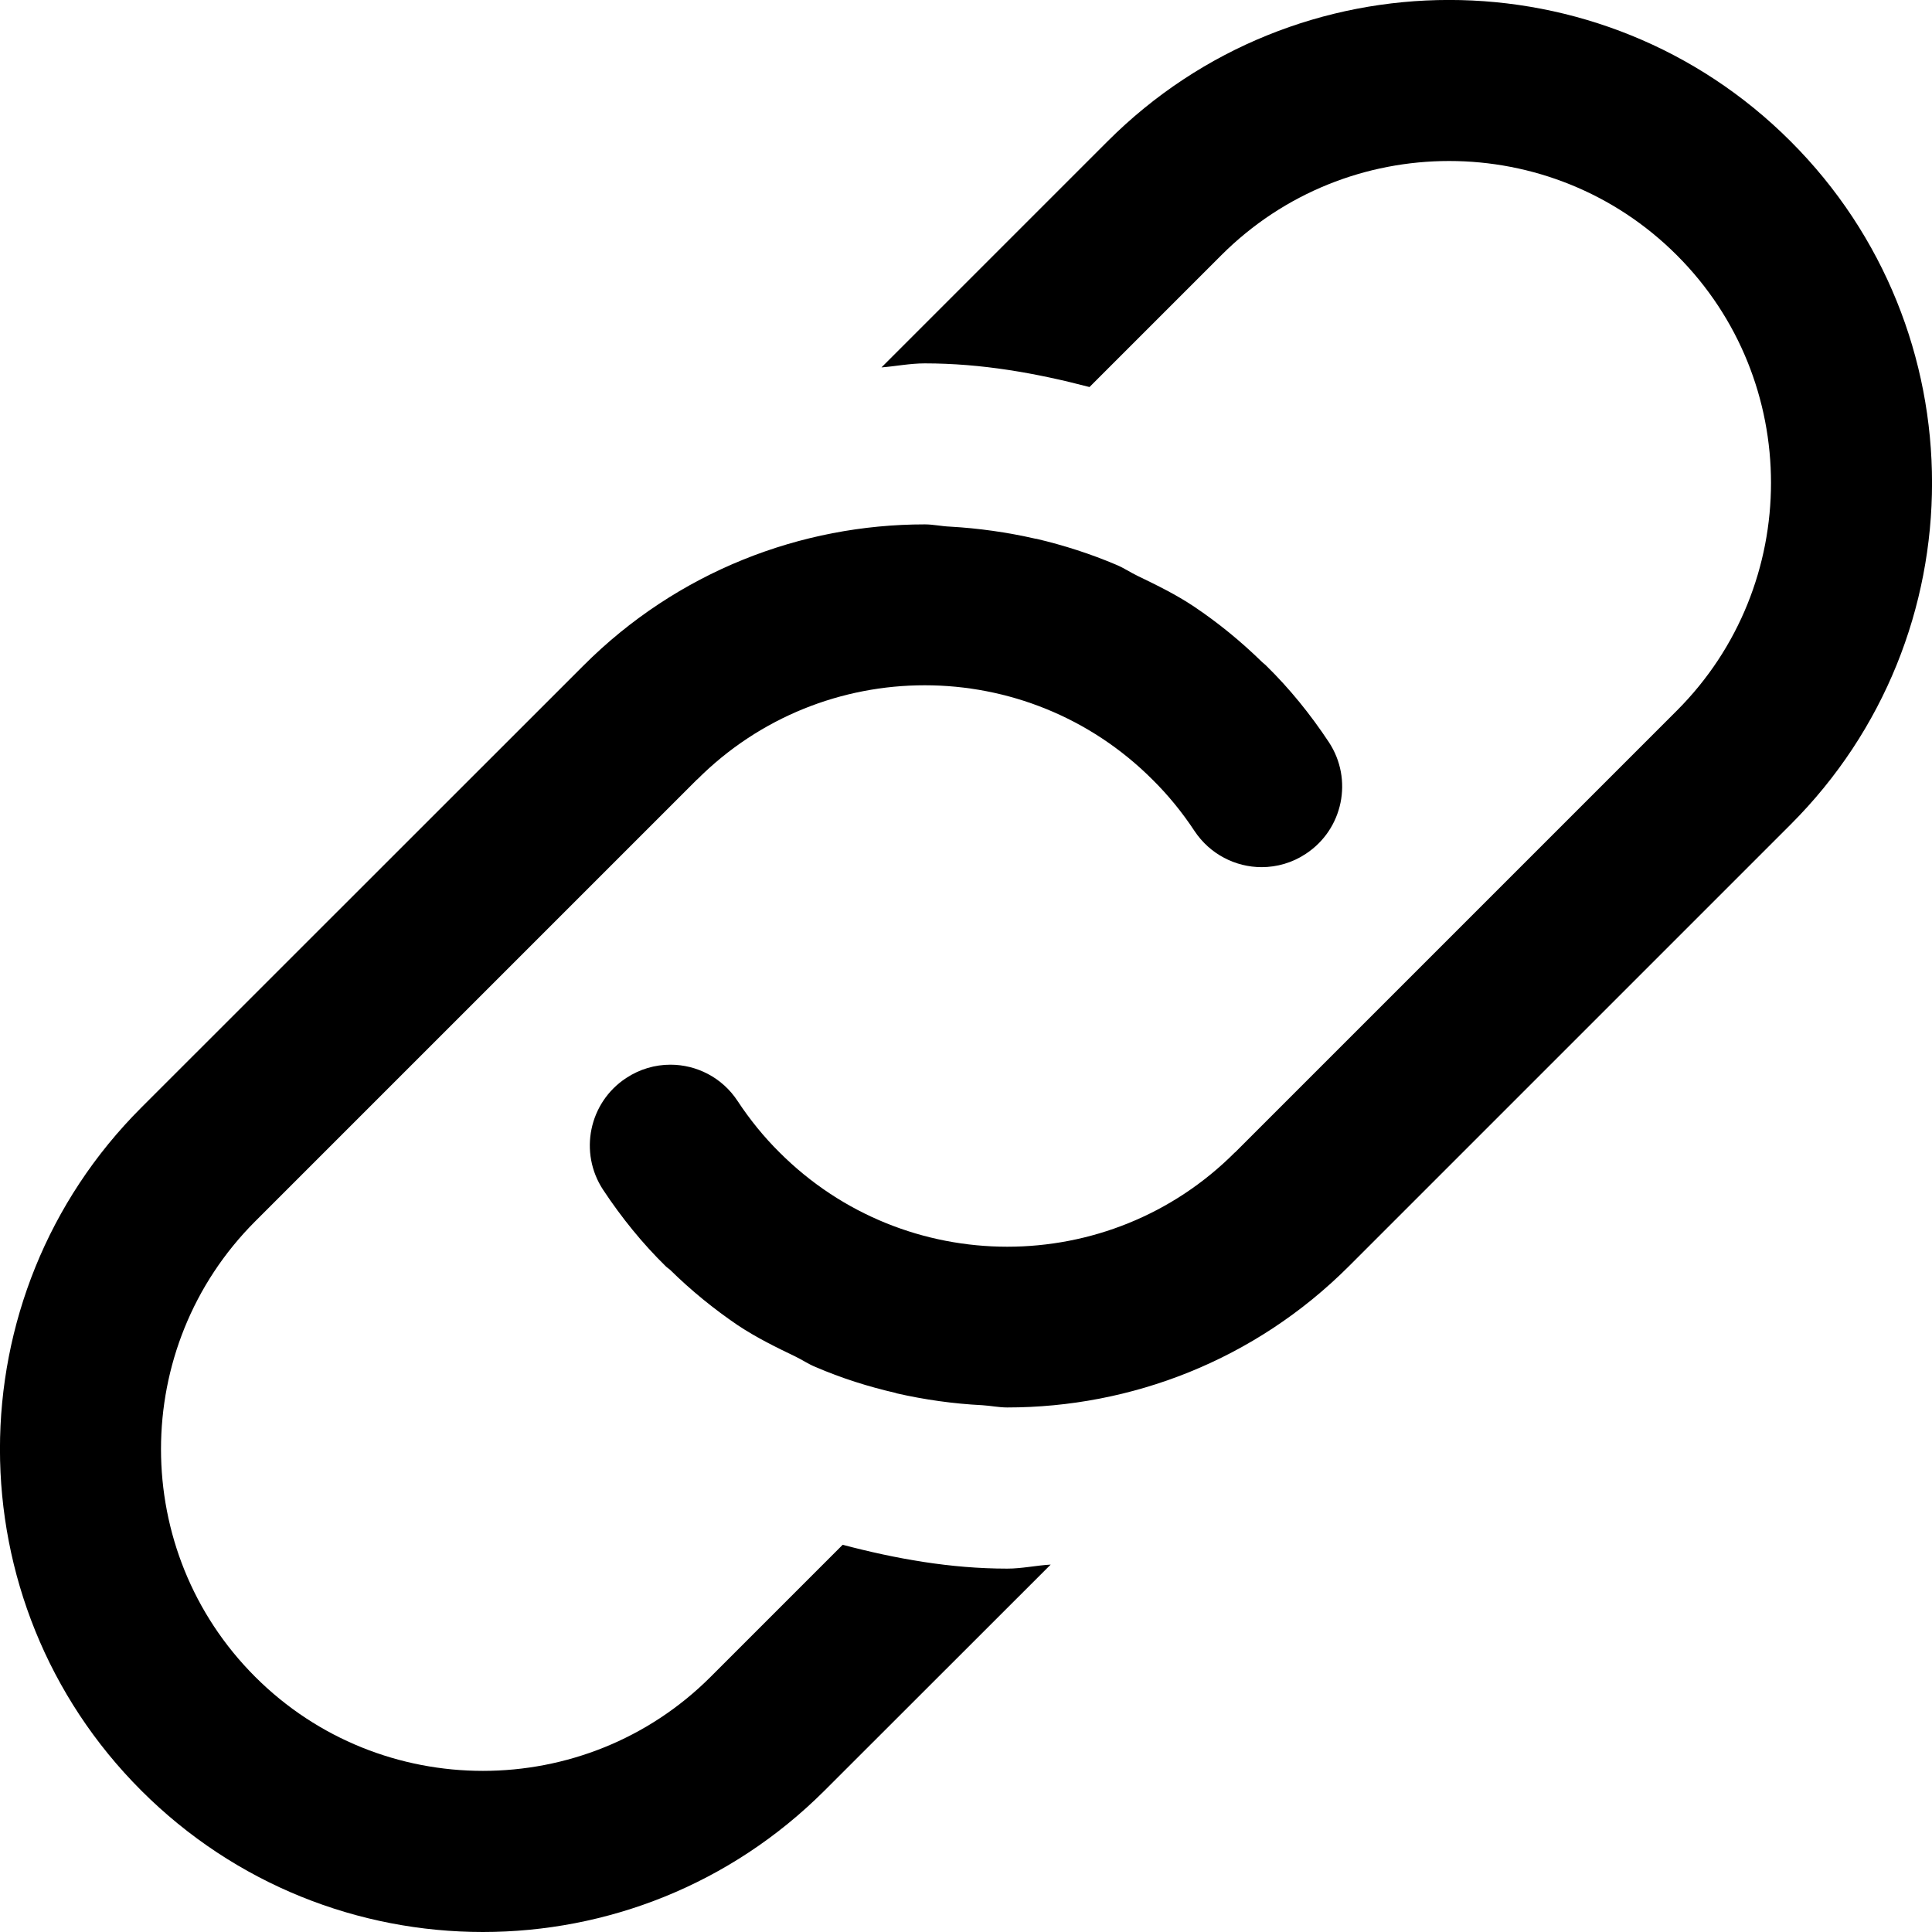 <svg xmlns="http://www.w3.org/2000/svg" xlink="http://www.w3.org/1999/xlink" width="12" height="12" viewBox="0 0 12 12"><path d="M6.256,9.743 C6.348,9.743 6.436,9.723 6.526,9.718 L5.121,11.122 C4.535,11.707 3.768,12 2.999,12 C2.231,12 1.463,11.707 0.878,11.122 C-0.293,9.952 -0.293,8.049 0.878,6.879 L3.623,4.135 C4.207,3.55 4.976,3.257 5.744,3.257 C5.797,3.257 5.848,3.269 5.901,3.271 C6.078,3.281 6.256,3.306 6.431,3.346 C6.434,3.346 6.436,3.347 6.439,3.347 C6.608,3.387 6.774,3.44 6.936,3.509 C6.981,3.528 7.022,3.556 7.066,3.577 C7.186,3.635 7.305,3.693 7.417,3.768 C7.566,3.868 7.707,3.983 7.84,4.113 C7.848,4.121 7.858,4.127 7.865,4.135 C8.008,4.275 8.139,4.436 8.254,4.61 C8.406,4.841 8.342,5.151 8.111,5.303 C8.027,5.359 7.931,5.386 7.836,5.386 C7.674,5.386 7.515,5.306 7.419,5.161 C7.342,5.044 7.254,4.937 7.159,4.843 C6.378,4.061 5.11,4.061 4.33,4.842 L4.329,4.842 L1.585,7.586 C0.805,8.366 0.805,9.636 1.585,10.415 C2.364,11.194 3.635,11.194 4.414,10.415 L5.234,9.595 C5.565,9.682 5.904,9.743 6.256,9.743 Z M11.122,0.878 C12.293,2.048 12.293,3.951 11.122,5.121 L8.378,7.865 C7.793,8.45 7.024,8.742 6.256,8.742 C6.204,8.742 6.152,8.731 6.101,8.728 C5.922,8.719 5.744,8.694 5.568,8.654 L5.564,8.652 C5.394,8.613 5.226,8.56 5.064,8.49 C5.022,8.473 4.984,8.447 4.943,8.427 C4.82,8.368 4.698,8.308 4.582,8.231 C4.435,8.131 4.294,8.017 4.162,7.887 C4.153,7.879 4.143,7.873 4.135,7.865 C3.992,7.725 3.861,7.564 3.746,7.39 C3.594,7.159 3.658,6.848 3.889,6.696 C3.974,6.64 4.069,6.613 4.164,6.613 C4.326,6.613 4.485,6.692 4.581,6.838 C4.658,6.955 4.746,7.063 4.841,7.157 C5.622,7.939 6.891,7.939 7.67,7.158 C7.671,7.157 7.672,7.157 7.672,7.157 L10.415,4.414 C11.195,3.634 11.195,2.364 10.415,1.585 C10.025,1.195 9.513,1 9.001,1 C8.488,1 7.976,1.195 7.586,1.585 L6.767,2.404 C6.435,2.317 6.096,2.257 5.744,2.257 C5.652,2.257 5.564,2.275 5.475,2.282 L6.879,0.878 C8.049,-0.293 9.952,-0.293 11.122,0.878 Z"/></svg>
